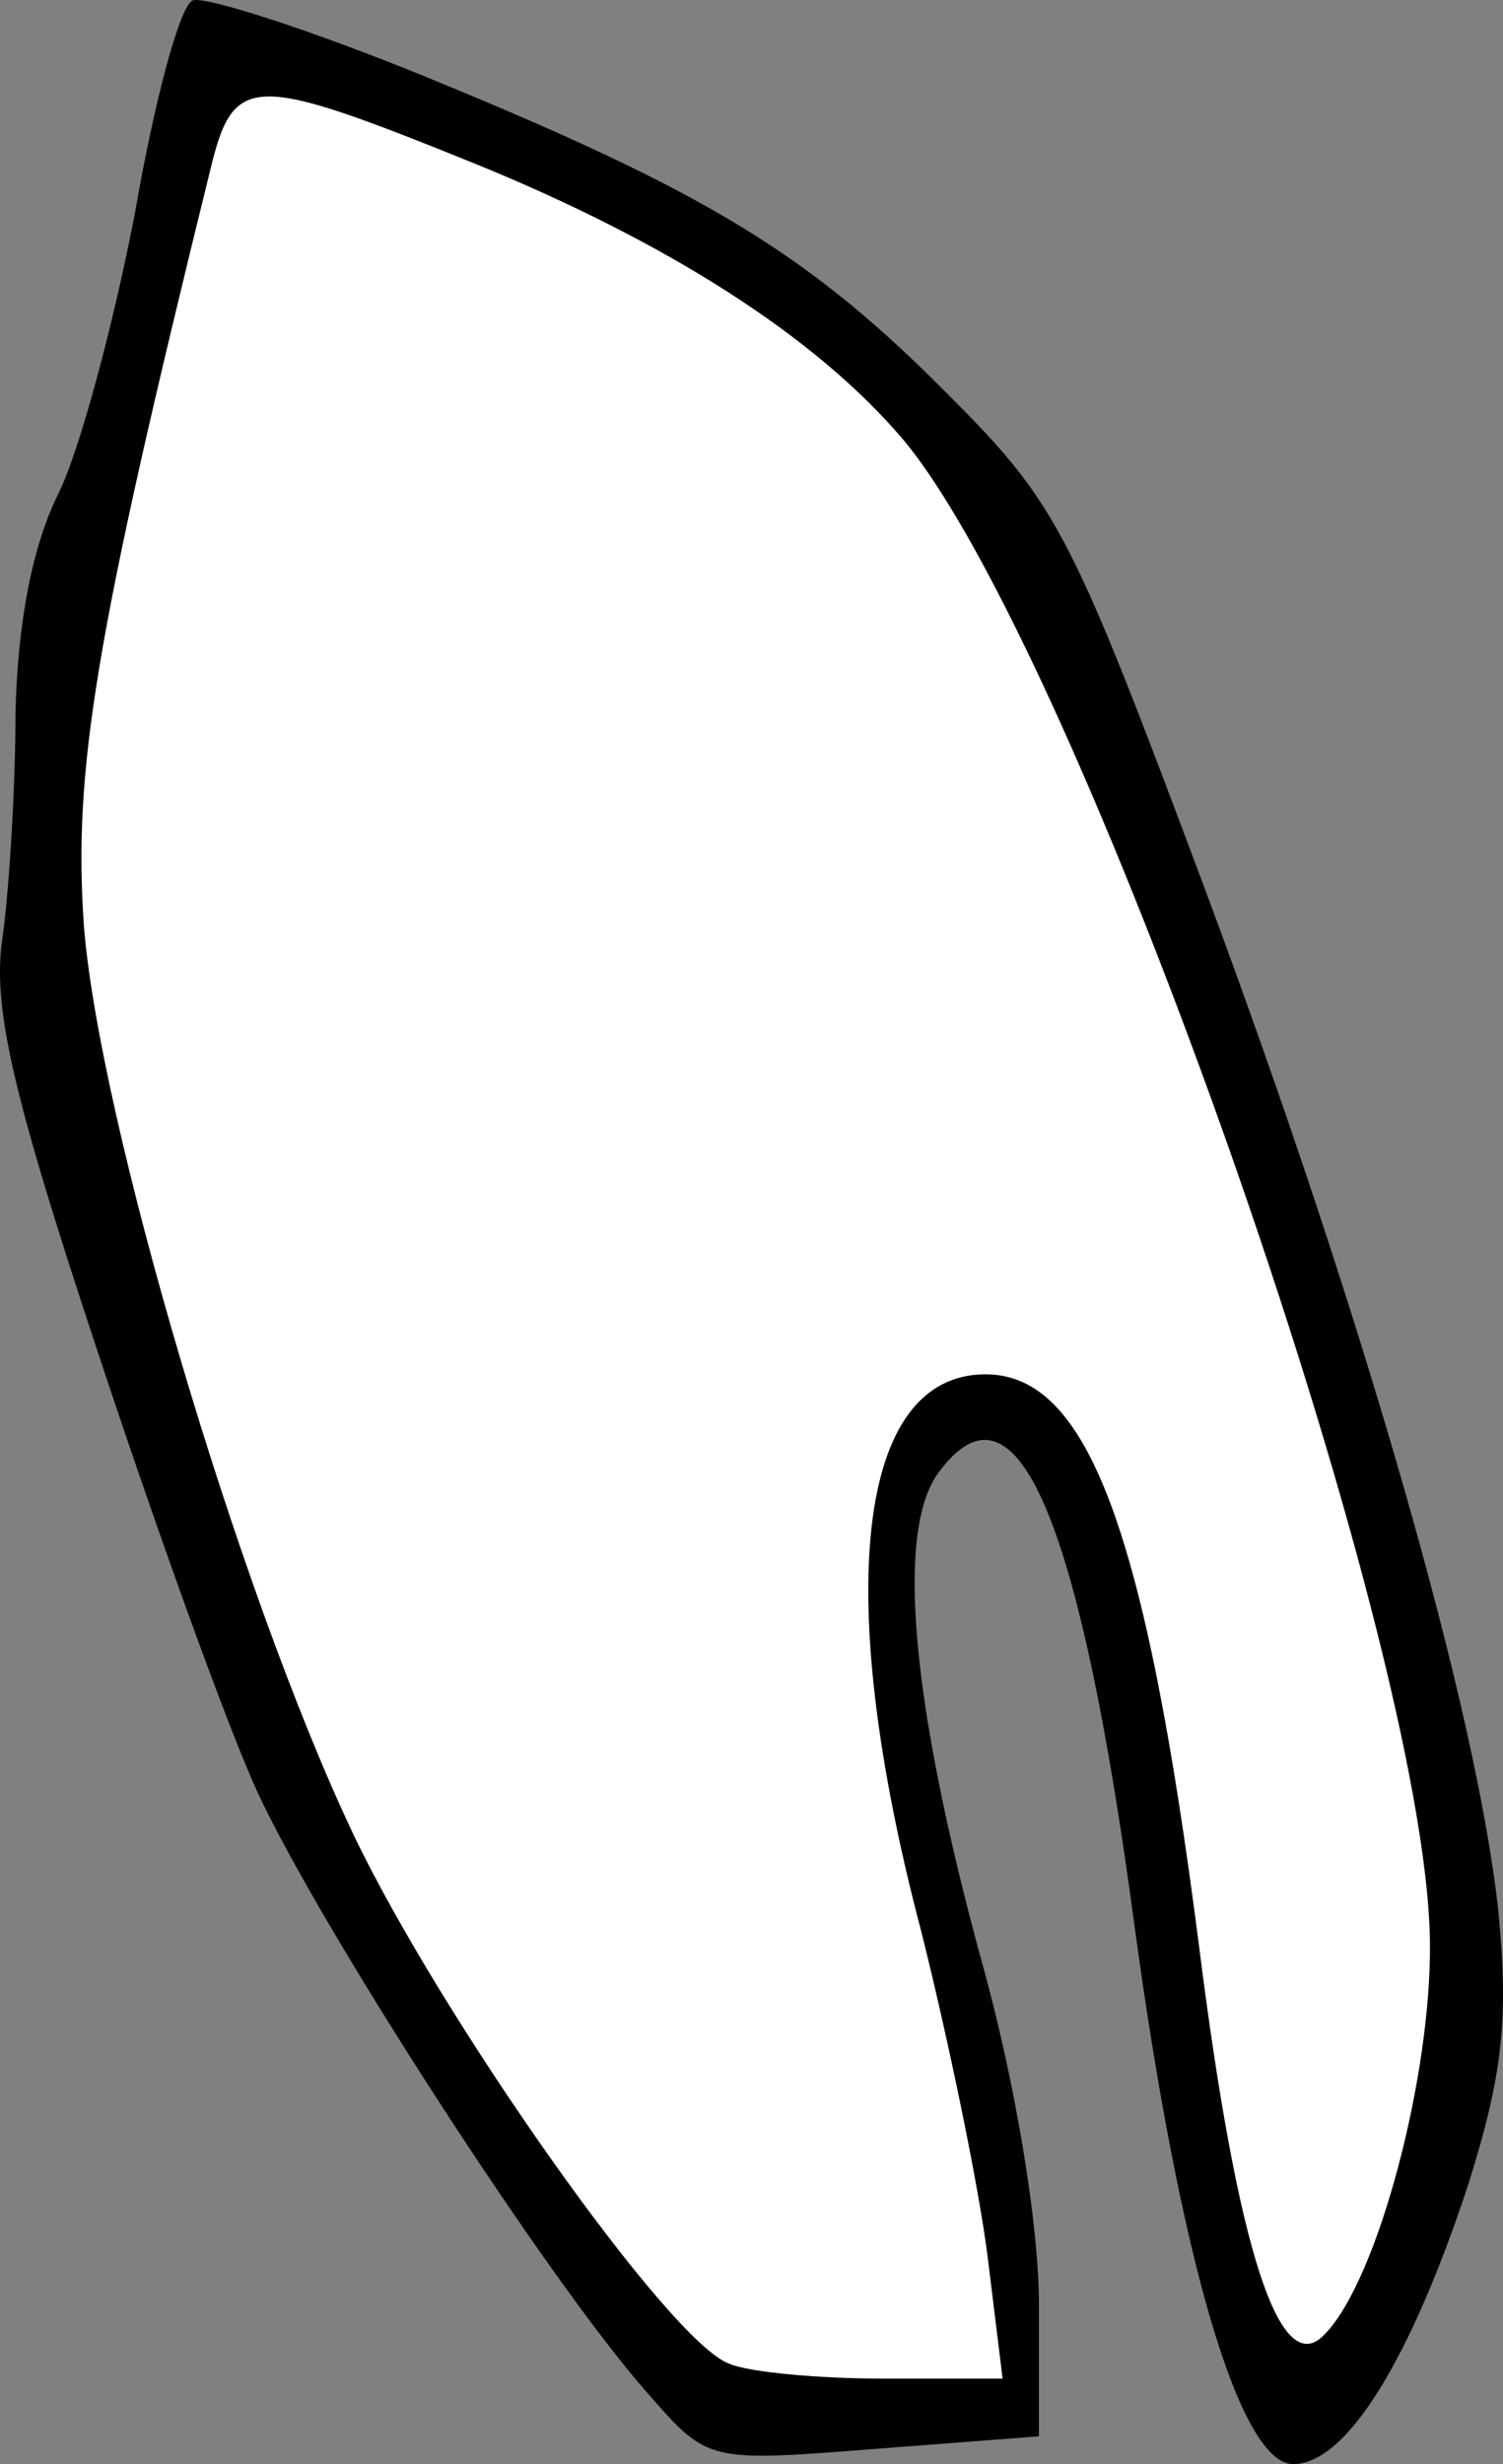 <?xml version="1.0" encoding="UTF-8" standalone="no"?>
<svg
   version="1.0"
   width="70.347pt"
   height="115.317pt"
   viewBox="0 0 70.347 115.317"
   preserveAspectRatio="xMidYMid"
   id="svg1"
   sodipodi:docname="MuscleBackTricepR.svg"
   inkscape:version="1.3 (0e150ed6c4, 2023-07-21)"
   xmlns:inkscape="http://www.inkscape.org/namespaces/inkscape"
   xmlns:sodipodi="http://sodipodi.sourceforge.net/DTD/sodipodi-0.dtd"
   xmlns="http://www.w3.org/2000/svg"
   xmlns:svg="http://www.w3.org/2000/svg">
  <rect x="0" y="0" width="70.347" height="115.317" fill="#808080" stroke="none"/>
  <defs
     id="defs1" />
  <sodipodi:namedview
     id="namedview1"
     pagecolor="#ffffff"
     bordercolor="#000000"
     borderopacity="0.25"
     inkscape:showpageshadow="2"
     inkscape:pageopacity="0.0"
     inkscape:pagecheckerboard="0"
     inkscape:deskcolor="#d1d1d1"
     inkscape:document-units="pt"
     showgrid="false"
     inkscape:zoom="10.33788"
     inkscape:cx="41.01421"
     inkscape:cy="53.057298"
     inkscape:window-width="1920"
     inkscape:window-height="1017"
     inkscape:window-x="-8"
     inkscape:window-y="-8"
     inkscape:window-maximized="1"
     inkscape:current-layer="svg1" />
  <g
     transform="matrix(-0.1,0,0,-0.1,181.626,744.317)"
     fill="#000000"
     stroke="none"
     id="g1">
    <path
       style="fill:#ffffff;stroke-width:0.274"
       d="m 29.995,148.487 c -0.2,-0.454 -0.271,-4.474 0.035,-6.882 0.634,-4.987 2.43,-12.184 4.228,-19.602 2.714,-11.196 3.204,-12.365 3.621,-19.648 0.287,-5.024 0.234,-6.185 -0.97,-8.591 -0.892,-1.783 -0.929,-4.039 -2.301,-4.742 -1.299,-0.666 -1.863,-0.535 -3.289,0.06 -4.666,1.95 -6.483,8.904 -9.295,29.837 -2.085,15.52 -3.361,21.922 -5.24,25.628 -0.361,0.713 -5.484,5.774 -5.903,5.749 C 8.974,150.186 5.145,140.786 3.335,133.003 1.93,126.959 1.685,120.9 2.459,115.319 5.387,94.211 20.193,48.698 30.742,31.585 32.733,28.354 38.089,21.947 41.558,19.348 46.977,15.287 54.99,11.166 64.106,7.544 72.957,4.027 81.303,1.92 81.808,4.29 c 0.435,2.041 6.614,22.932 8.144,32.709 0.365,2.336 2.177,8.892 2.179,13.462 0.002,5.631 -0.076,10.592 -0.789,14.346 -2.947,15.512 -12.129,38.596 -18.073,51.247 -4.223,8.987 -11.324,20.767 -16.213,26.86 -1.767,2.202 -5.888,6.164 -7.044,6.448 -1.51,0.37 -5.376,2.195 -9.924,2.211 l -9.45,-1.629 z"
       id="path2"
       sodipodi:nodetypes="ssssssssssssssssscssssccs"
       transform="matrix(7.5,0,0,-7.5,1112.79,7443.169)" />
    <path
       d="m 1614,7406 c -129,-53 -177,-82 -243,-149 -50,-50 -57,-65 -118,-228 -75,-201 -128,-387 -138,-480 -5,-51 -2,-77 14,-128 27,-82 57,-131 82,-131 25,0 53,96 74,250 26,195 56,263 92,214 20,-27 13,-107 -20,-228 -16,-57 -27,-124 -27,-161 v -62 l 78,-6 c 77,-6 77,-6 105,26 47,53 154,219 183,282 15,33 49,128 76,210 39,118 48,158 43,190 -3,22 -6,69 -6,105 -1,42 -8,78 -20,102 -10,20 -26,80 -36,132 -9,52 -21,97 -27,99 -6,2 -56,-14 -112,-37 z m 104,-43 c 54,-219 64,-280 59,-353 -7,-90 -72,-311 -126,-425 -41,-86 -148,-238 -176,-248 -9,-4 -42,-7 -72,-7 h -56 l 7,57 c 4,32 18,100 31,152 42,159 30,261 -30,261 -48,0 -75,-73 -100,-268 -18,-143 -38,-204 -59,-181 -25,26 -50,122 -49,184 2,144 165,606 247,703 41,48 110,92 201,129 104,42 112,42 123,-4 z"
       id="path1"
       transform="translate(2.5e-5)" />
  </g>
</svg>
